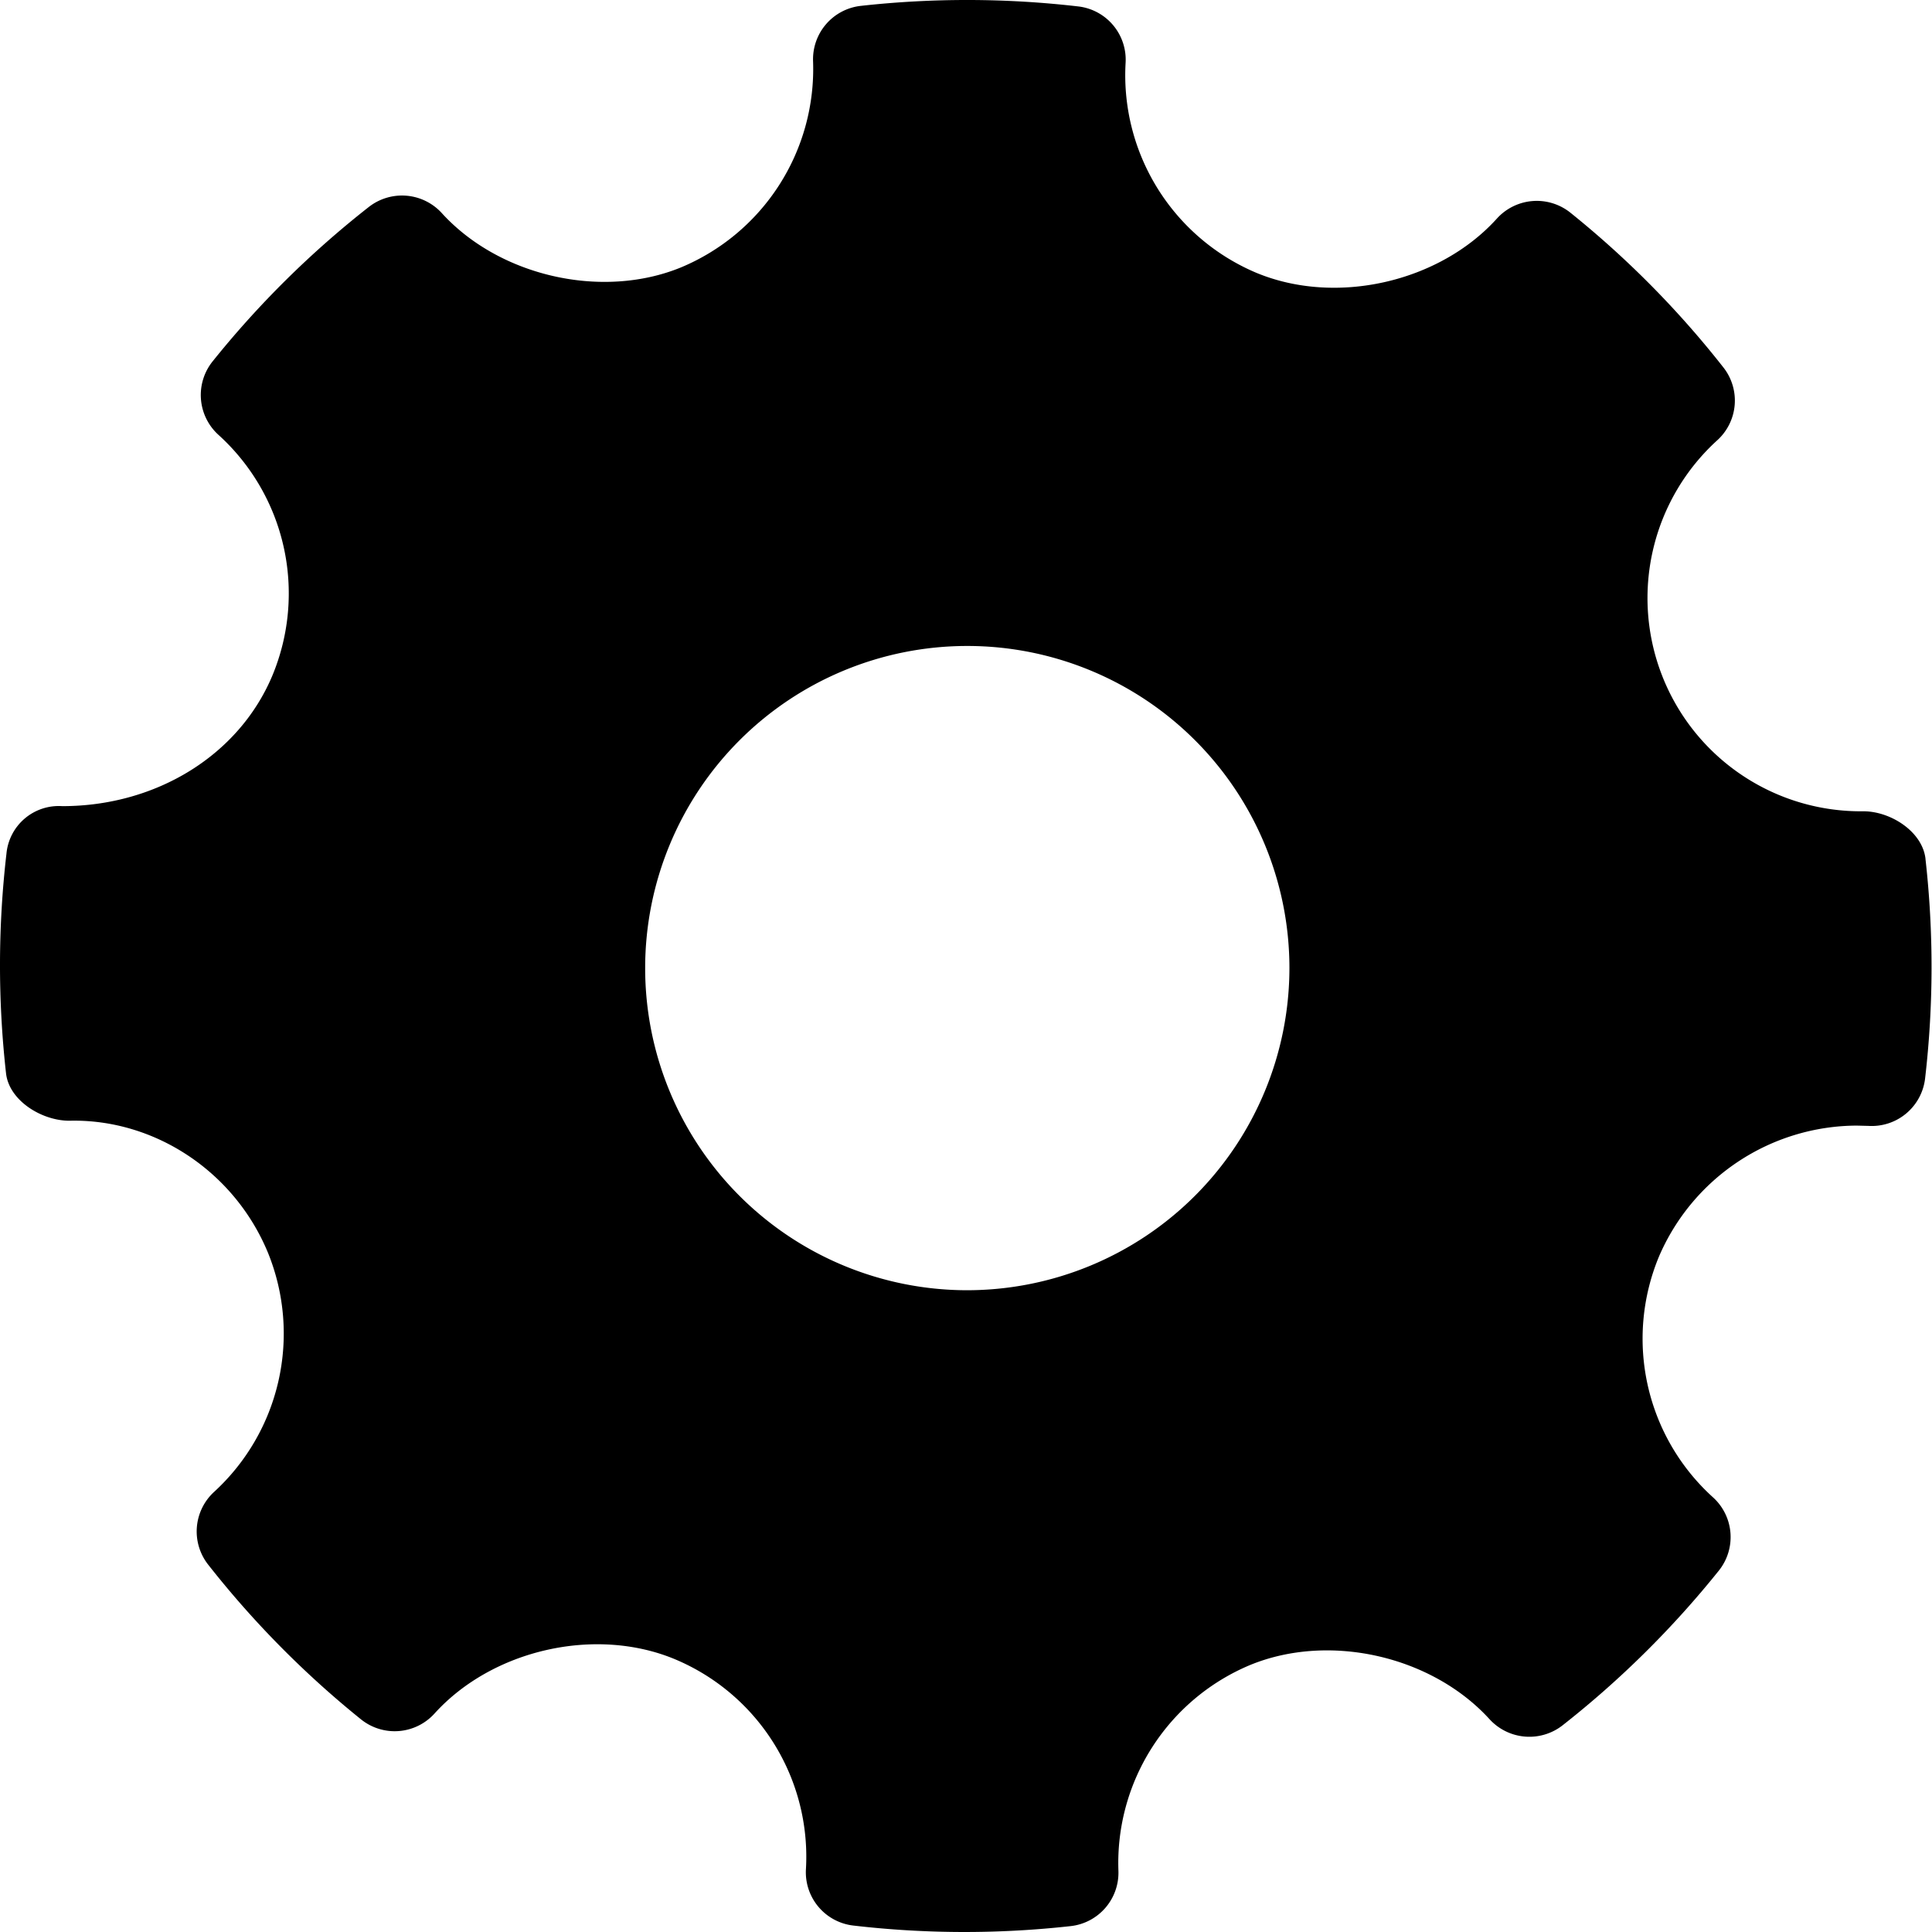 <svg xmlns="http://www.w3.org/2000/svg" viewBox="0 0 1024 1024"><path d="M512.686 683.849a170.736 170.736 0 11170.736-170.736A170.935 170.935 0 01512.686 683.85zm507.868-228.66c-1.62-14.377-18.395-25.194-32.911-25.194a113.03 113.03 0 01-77.36-196.729 28.413 28.413 0 003.099-38.59 506.028 506.028 0 00-81.079-81.979 28.513 28.513 0 00-38.91 3.14c-30.512 33.79-85.318 46.368-127.666 28.692A113.71 113.71 0 01596.585 33.4 28.413 28.413 0 00571.47 3.405a511.127 511.127 0 00-115.17-.3 28.473 28.473 0 00-25.353 29.452 113.97 113.97 0 01-70.102 109.212c-41.85 17.095-96.255 4.639-126.707-28.853a28.553 28.553 0 00-38.63-3.239 507.588 507.588 0 00-82.818 81.859 28.493 28.493 0 003.059 38.91 113.39 113.39 0 0128.612 127.626c-17.655 42.09-61.344 69.202-111.37 69.202A27.833 27.833 0 003.418 452.49a513.726 513.726 0 00-.22 116.39c1.62 14.456 18.895 25.133 33.571 25.133 44.569-1.14 87.378 26.473 105.333 70.142A113.85 113.85 0 01113.47 790.74a28.453 28.453 0 00-3.119 38.57 509.487 509.487 0 0080.98 81.978 28.473 28.473 0 0038.969-3.079c30.632-33.871 85.418-46.408 127.607-28.712a113.51 113.51 0 0169.262 111.09 28.413 28.413 0 0025.113 29.993 509.067 509.067 0 00115.17.3 28.473 28.473 0 0025.334-29.313 113.75 113.75 0 0169.981-109.151c42.11-17.196 96.315-4.619 126.767 28.852a28.593 28.593 0 0038.63 3.22 510.027 510.027 0 0082.819-81.98 28.433 28.433 0 00-3.06-38.889 113.43 113.43 0 01-28.632-127.627 114.59 114.59 0 01104.713-69.402l6.338.16a28.473 28.473 0 0029.992-25.093 511.587 511.587 0 00.2-116.47z"/></svg>